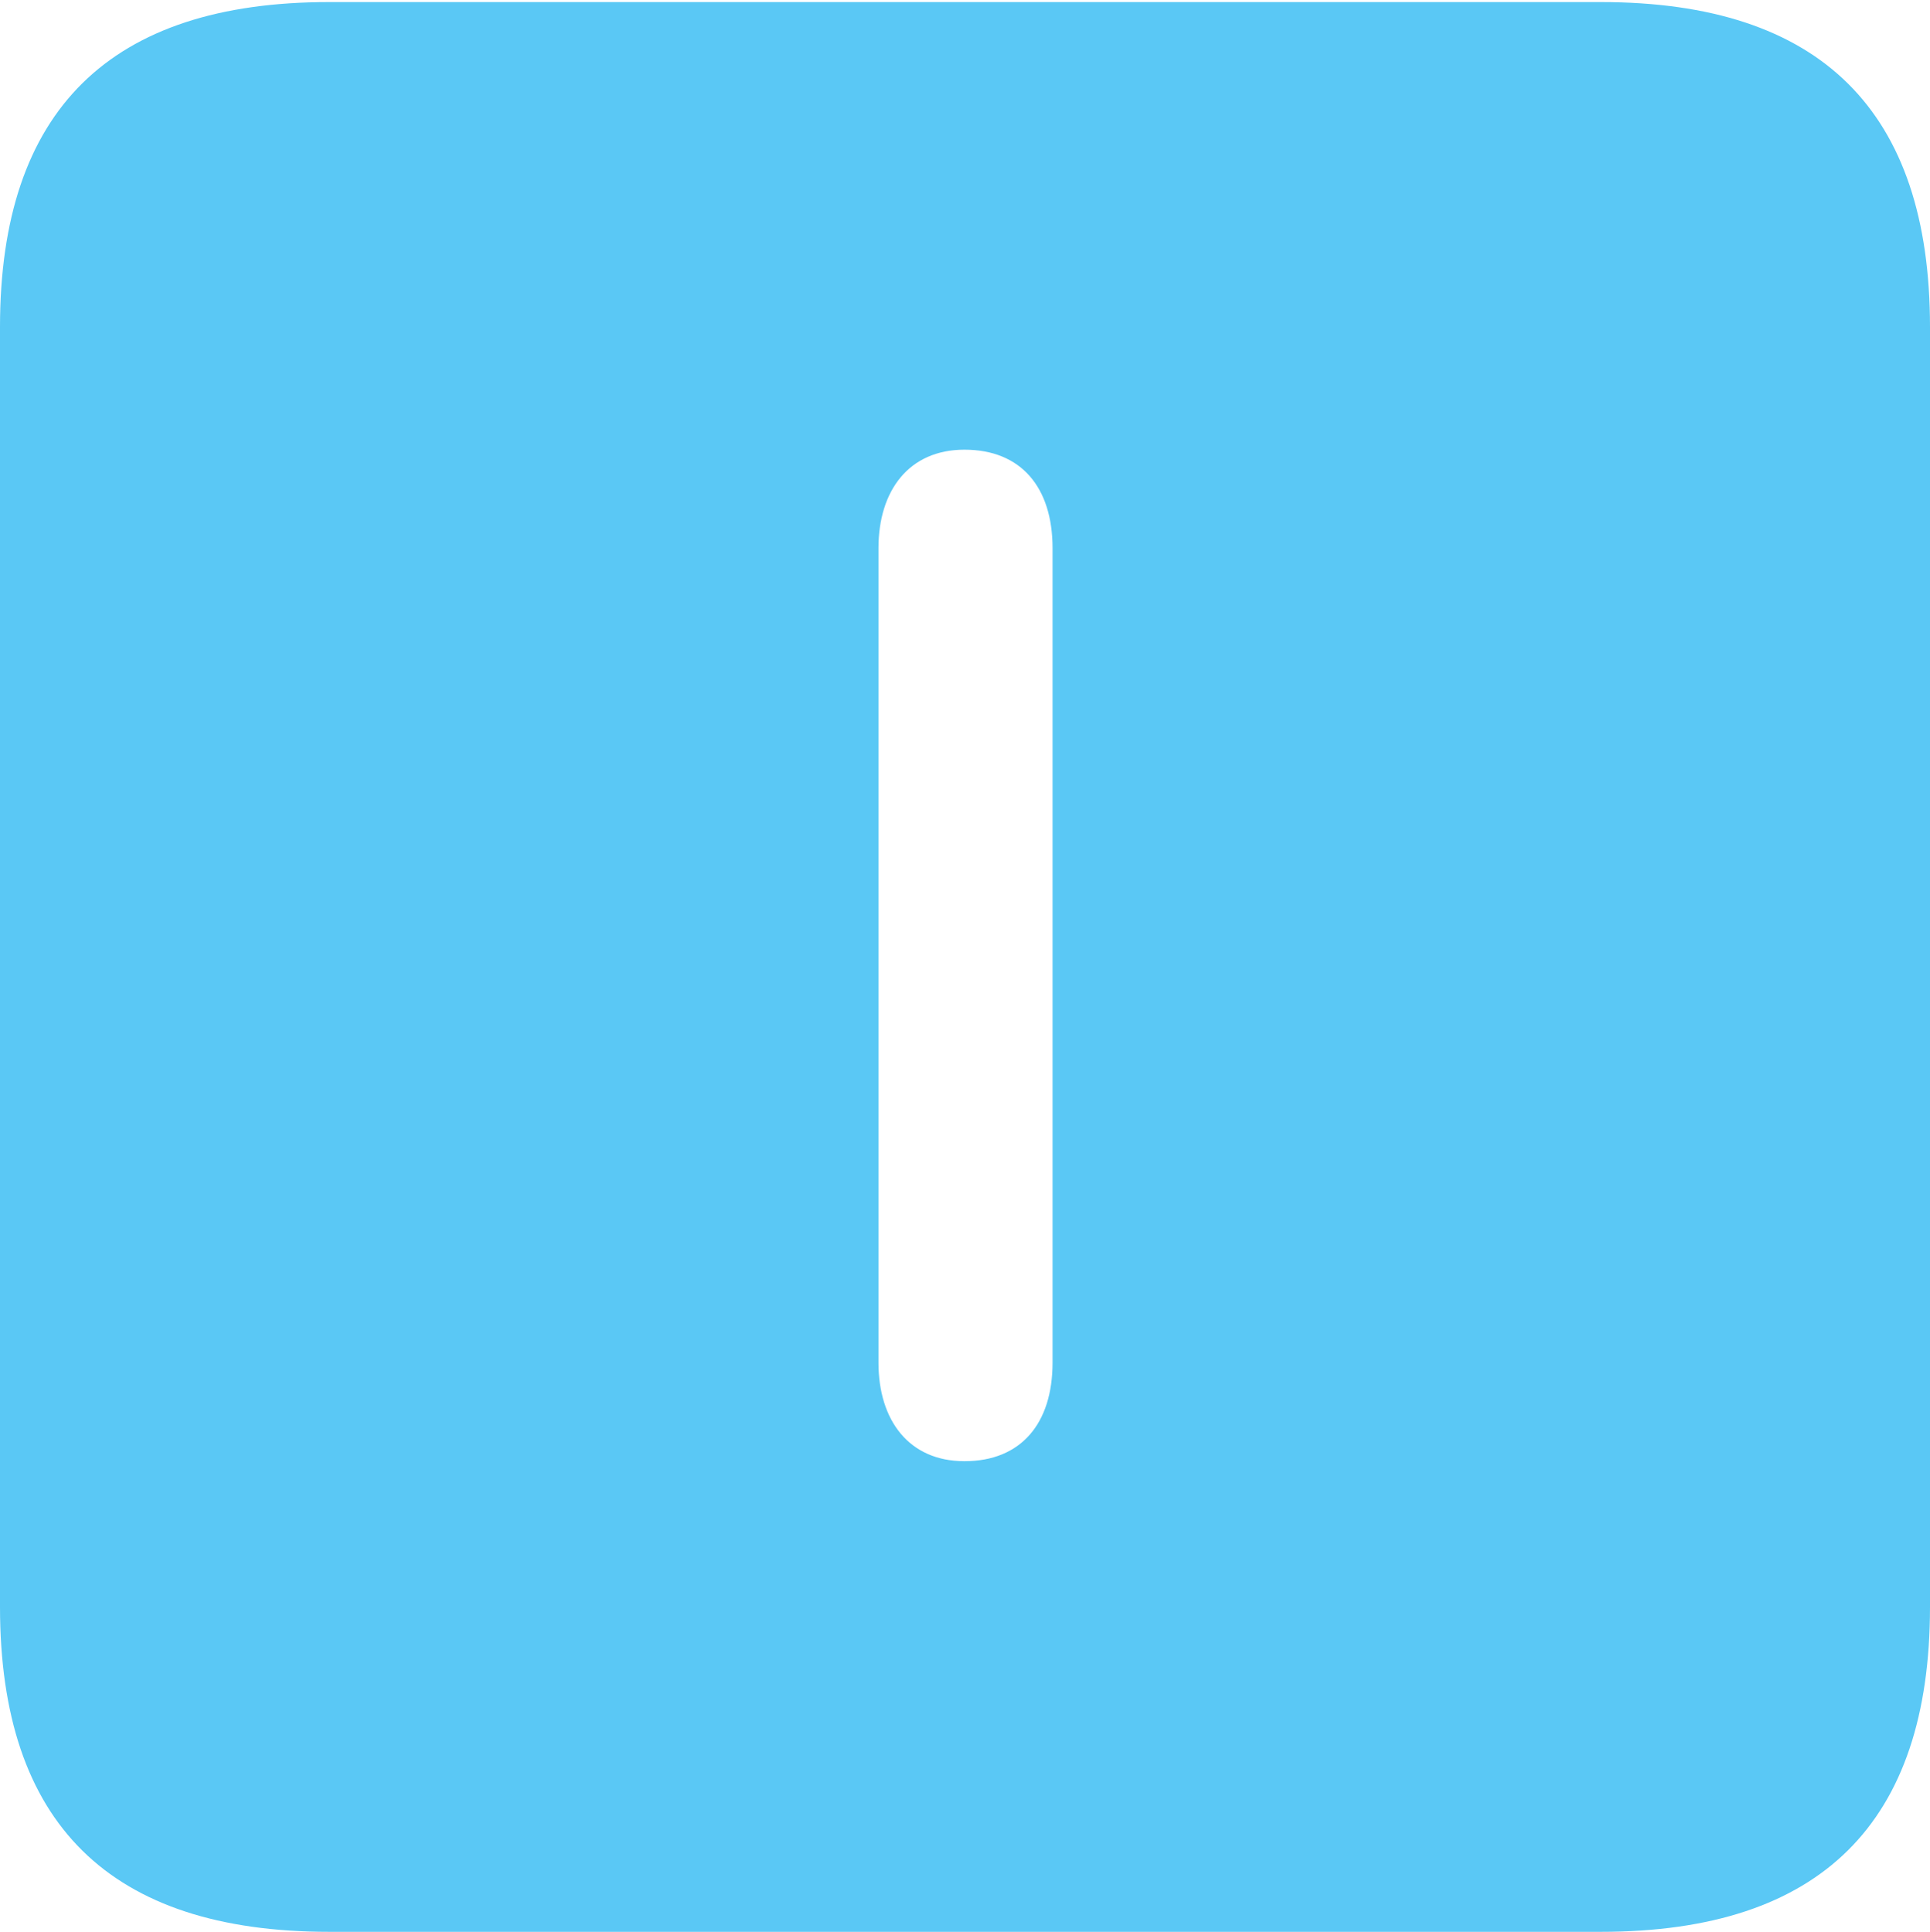 <?xml version="1.0" encoding="UTF-8"?>
<!--Generator: Apple Native CoreSVG 175.5-->
<!DOCTYPE svg
PUBLIC "-//W3C//DTD SVG 1.1//EN"
       "http://www.w3.org/Graphics/SVG/1.1/DTD/svg11.dtd">
<svg version="1.1" xmlns="http://www.w3.org/2000/svg" xmlns:xlink="http://www.w3.org/1999/xlink" width="22.473" height="22.498">
 <g>
  <rect height="22.498" opacity="0" width="22.473" x="0" y="0"/>
  <path d="M3.833 22.498L18.64 22.498C21.204 22.498 22.473 21.228 22.473 18.713L22.473 3.809C22.473 1.294 21.204 0.024 18.64 0.024L3.833 0.024C1.282 0.024 0 1.282 0 3.809L0 18.713C0 21.24 1.282 22.498 3.833 22.498ZM11.23 17.017C10.584 17.017 10.229 16.541 10.229 15.869L10.229 6.384C10.229 5.713 10.584 5.237 11.23 5.237C11.89 5.237 12.256 5.676 12.256 6.384L12.256 15.869C12.256 16.577 11.89 17.017 11.23 17.017Z" fill="#5ac8f5"/>
 </g>
</svg>
